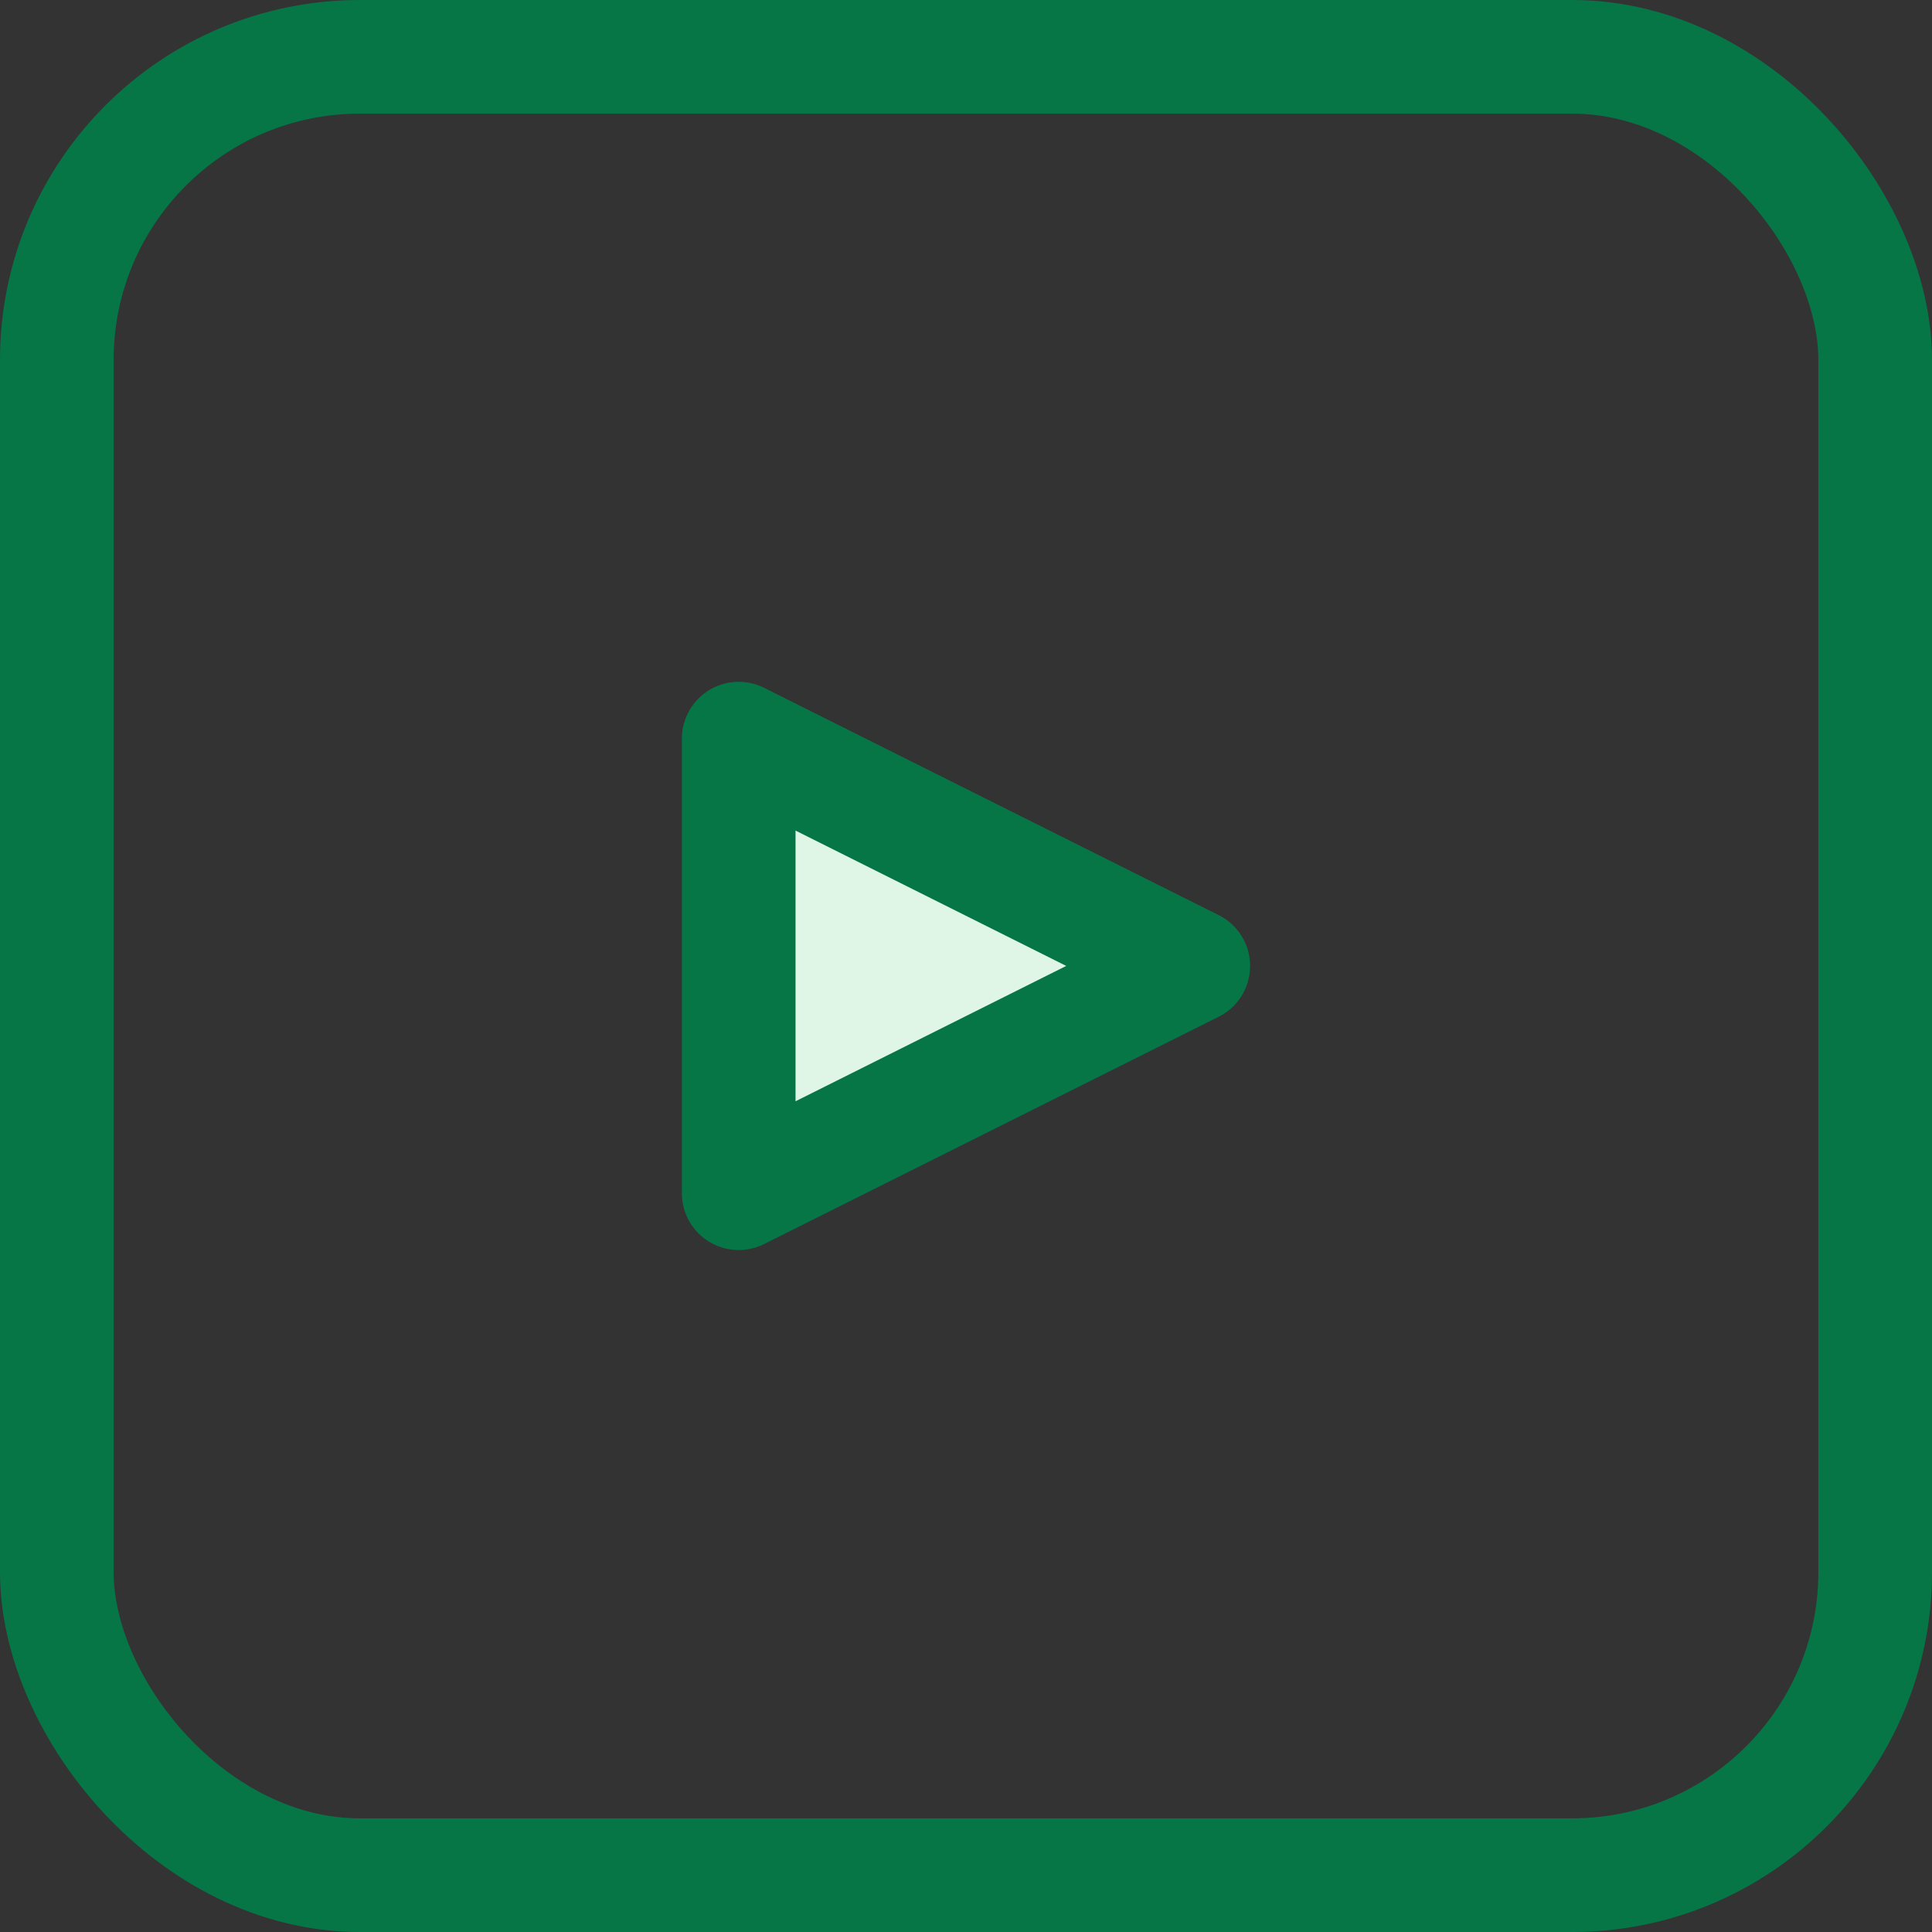 <svg xmlns="http://www.w3.org/2000/svg" width="25.5" height="25.5" viewBox="0 0 25.5 25.5">
  <rect x="0" y="0" width="25.5" height="25.5" fill="#333333" stroke="none"/>
  <g id="Group_2" data-name="Group 2" transform="translate(-4871.75 -5663.75)">
    <path id="videos-icon" d="M9.749,15h0Zm0-6h0l6,3-6,3Z" transform="translate(4871.751 5664.499)" fill="#dff6e7" stroke="#067647" stroke-linejoin="round" stroke-width="1.5"/>
    <rect id="Rectangle_4" data-name="Rectangle 4" width="24" height="24" rx="4" transform="translate(4872.5 5664.5)" fill="none" stroke="#067647" stroke-linecap="round" stroke-linejoin="round" stroke-width="1.5"/>
  </g>
</svg>

